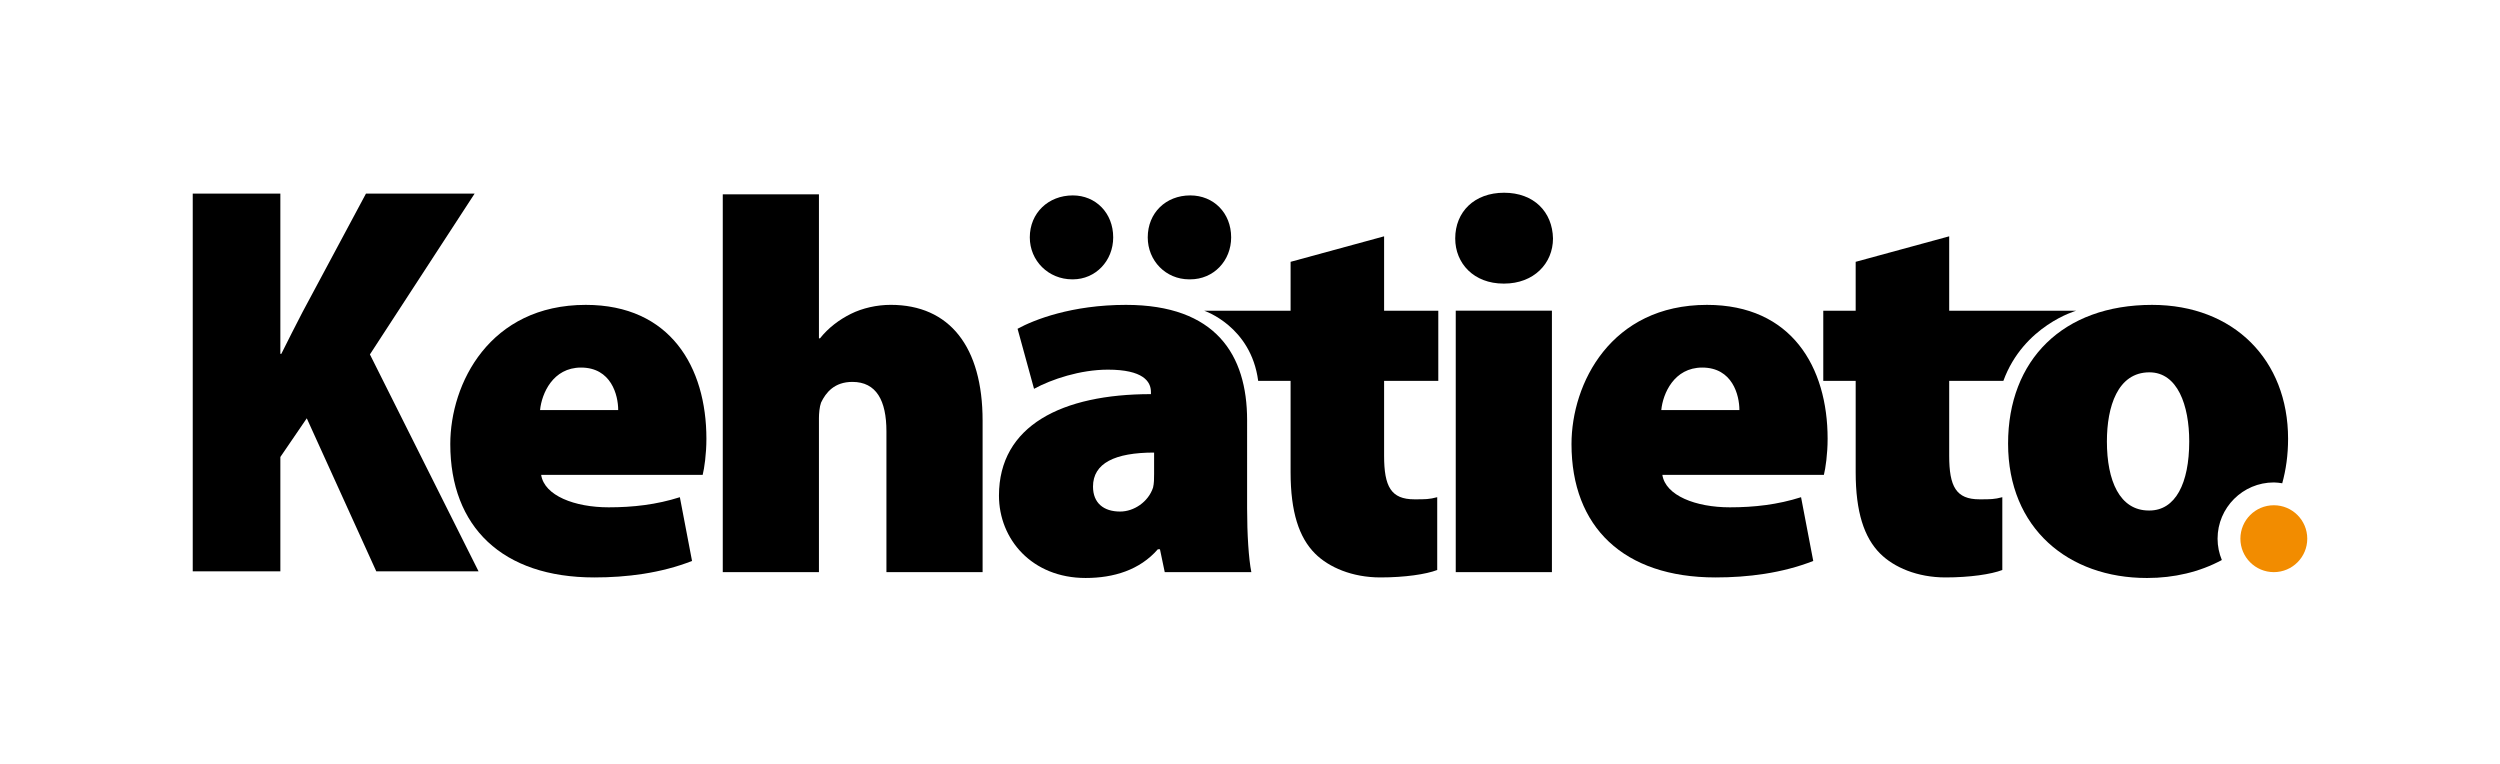 <?xml version="1.0" encoding="utf-8"?>
<!-- Generator: Adobe Illustrator 16.0.0, SVG Export Plug-In . SVG Version: 6.00 Build 0)  -->
<!DOCTYPE svg PUBLIC "-//W3C//DTD SVG 1.1//EN" "http://www.w3.org/Graphics/SVG/1.1/DTD/svg11.dtd">
<svg version="1.1" id="Layer_1" xmlns="http://www.w3.org/2000/svg" xmlns:xlink="http://www.w3.org/1999/xlink" x="0px" y="0px"
	 width="808.901px" height="247.208px" viewBox="0 0 808.901 247.208" enable-background="new 0 0 808.901 247.208"
	 xml:space="preserve">
<g>
	<defs>
		<rect id="SVGID_1_" x="62.362" y="62.362" width="684.177" height="124.649"/>
	</defs>
	<clipPath id="SVGID_2_">
		<use xlink:href="#SVGID_1_"  overflow="visible"/>
	</clipPath>
	<path clip-path="url(#SVGID_2_)" d="M175.097,153.653c1.034,6.71,10.828,10.496,21.836,10.496c7.904,0,15.473-0.863,23.042-3.275
		l3.942,20.635c-10.141,3.962-21.14,5.327-31.63,5.327c-29.74,0-46.591-16.336-46.591-43.145c0-19.611,12.729-45.046,43.848-45.046
		c27.332,0,39.022,20.106,39.022,43.321c0,4.984-0.687,9.633-1.21,11.687H175.097z M200.024,132.676
		c0-4.809-2.236-13.747-12.03-13.747c-9.114,0-12.725,8.42-13.249,13.747H200.024z"/>
	<path clip-path="url(#SVGID_2_)" d="M233.859,62.873h31.118v46.597h0.34c2.752-3.443,6.19-6.016,9.973-7.908
		c3.786-1.885,8.428-2.924,12.901-2.924c19.08,0,29.74,13.588,29.74,37.48v49.001h-31.118v-45.558
		c0-9.978-3.271-15.992-11.012-15.992c-5.84,0-8.591,3.443-10.141,6.702c-0.511,1.374-0.683,3.618-0.683,4.985v49.862h-31.118
		V62.873z"/>
	<path clip-path="url(#SVGID_2_)" d="M403.514,164.484c0,8.428,0.512,16.337,1.37,20.635h-28.022l-1.546-7.397h-0.684
		c-5.847,6.71-14.274,9.29-23.377,9.29c-17.37,0-28.03-12.55-28.03-26.649c0-22.693,20.461-32.839,49.171-32.839v-0.687
		c0-3.436-2.572-7.23-13.923-7.23c-8.939,0-18.226,3.1-23.901,6.199l-5.329-19.427c5.329-2.925,17.535-7.733,35.069-7.733
		c29.062,0,39.202,16.152,39.202,37.298V164.484z M346.95,90.386c-7.737,0-13.748-6.016-13.748-13.58
		c0-7.908,6.011-13.58,13.919-13.58c7.394,0,13.065,5.672,13.065,13.58c0,7.564-5.671,13.58-13.065,13.58H346.95z M373.422,146.432
		c-12.718,0-19.767,3.451-19.767,11.008c0,5.328,3.447,8.076,8.767,8.076c4.469,0,9.114-3.091,10.66-7.741
		c0.34-1.366,0.34-2.915,0.34-4.465V146.432z M384.773,90.386c-7.569,0-13.409-6.016-13.409-13.58c0-7.908,5.84-13.58,13.757-13.58
		c7.565,0,13.232,5.672,13.232,13.58c0,7.564-5.667,13.58-13.232,13.58H384.773z"/>
	<path clip-path="url(#SVGID_2_)" d="M447.841,76.463v24.068h17.535v22.694h-17.535v24.237c0,9.977,2.236,14.099,9.798,14.099
		c3.614,0,4.813,0,7.389-0.688v23.558c-3.603,1.382-10.476,2.404-18.388,2.404c-9.111,0-16.682-3.259-21.15-7.732
		c-5.16-5.168-7.904-13.412-7.904-26.313v-29.564h-10.488c-2.325-17.694-17.486-22.694-17.486-22.694h27.975V84.715L447.841,76.463z
		"/>
	<path clip-path="url(#SVGID_2_)" d="M486.496,91.76c-9.63,0-15.645-6.527-15.645-14.604c0-8.61,6.19-14.794,15.815-14.794
		c9.627,0,15.646,6.184,15.821,14.794c0,8.076-6.194,14.604-15.821,14.604H486.496z M471.022,100.53h31.118v84.597h-31.118V100.53z"
		/>
	<path clip-path="url(#SVGID_2_)" d="M537.873,153.653c1.034,6.71,10.831,10.496,21.836,10.496c7.907,0,15.473-0.863,23.042-3.275
		l3.945,20.635c-10.14,3.962-21.144,5.327-31.629,5.327c-29.745,0-46.592-16.336-46.592-43.145
		c0-19.611,12.726-45.046,43.836-45.046c27.344,0,39.035,20.106,39.035,43.321c0,4.984-0.691,9.633-1.21,11.687H537.873z
		 M562.801,132.676c0-4.809-2.237-13.747-12.027-13.747c-9.122,0-12.729,8.42-13.248,13.747H562.801z"/>
	<path clip-path="url(#SVGID_2_)" d="M630.681,76.463v24.068h41.108c0,0-17.021,4.801-23.577,22.694h-17.531v24.237
		c0,9.977,2.233,14.099,9.798,14.099c3.611,0,4.809,0,7.39-0.688v23.558c-3.607,1.382-10.489,2.404-18.395,2.404
		c-9.109,0-16.675-3.259-21.147-7.732c-5.161-5.168-7.905-13.412-7.905-26.313v-29.564h-10.485v-22.694h10.485V84.715
		L630.681,76.463z"/>
	<path clip-path="url(#SVGID_2_)" fill="#F28C00" d="M746.539,174.303c0-5.977-4.837-10.824-10.812-10.824
		c-5.987,0-10.824,4.848-10.824,10.824c0,5.967,4.837,10.816,10.824,10.816C741.702,185.119,746.539,180.27,746.539,174.303"/>
	<path clip-path="url(#SVGID_2_)" d="M717.518,174.302c0-10.039,8.168-18.204,18.209-18.204c0.927,0,1.822,0.136,2.712,0.271
		c1.198-4.329,1.893-9.104,1.893-14.402c0-25.45-17.537-43.319-44.011-43.319c-28.885,0-46.588,17.869-46.588,44.869
		c0,27.504,19.595,43.497,44.867,43.497h0.172c8.583,0,16.943-1.917,24.124-5.816C718.017,179.063,717.518,176.739,717.518,174.302
		 M695.462,165.181h-0.176c-9.455,0-13.576-9.636-13.576-22.352c0-11.184,3.435-22.358,13.752-22.358
		c9.114,0,12.885,10.663,12.885,22.358C708.347,156.409,703.886,165.181,695.462,165.181"/>
	<path clip-path="url(#SVGID_2_)" d="M119.69,114.679l33.886-52.044h-35.16l-20.581,38.439c-2.217,4.354-4.594,8.883-6.814,13.42
		h-0.308V62.635H62.362v22.471v99.75h28.351v-36.994l8.547-12.518l22.487,49.512h33.091L119.69,114.679z"/>
</g>
</svg>
